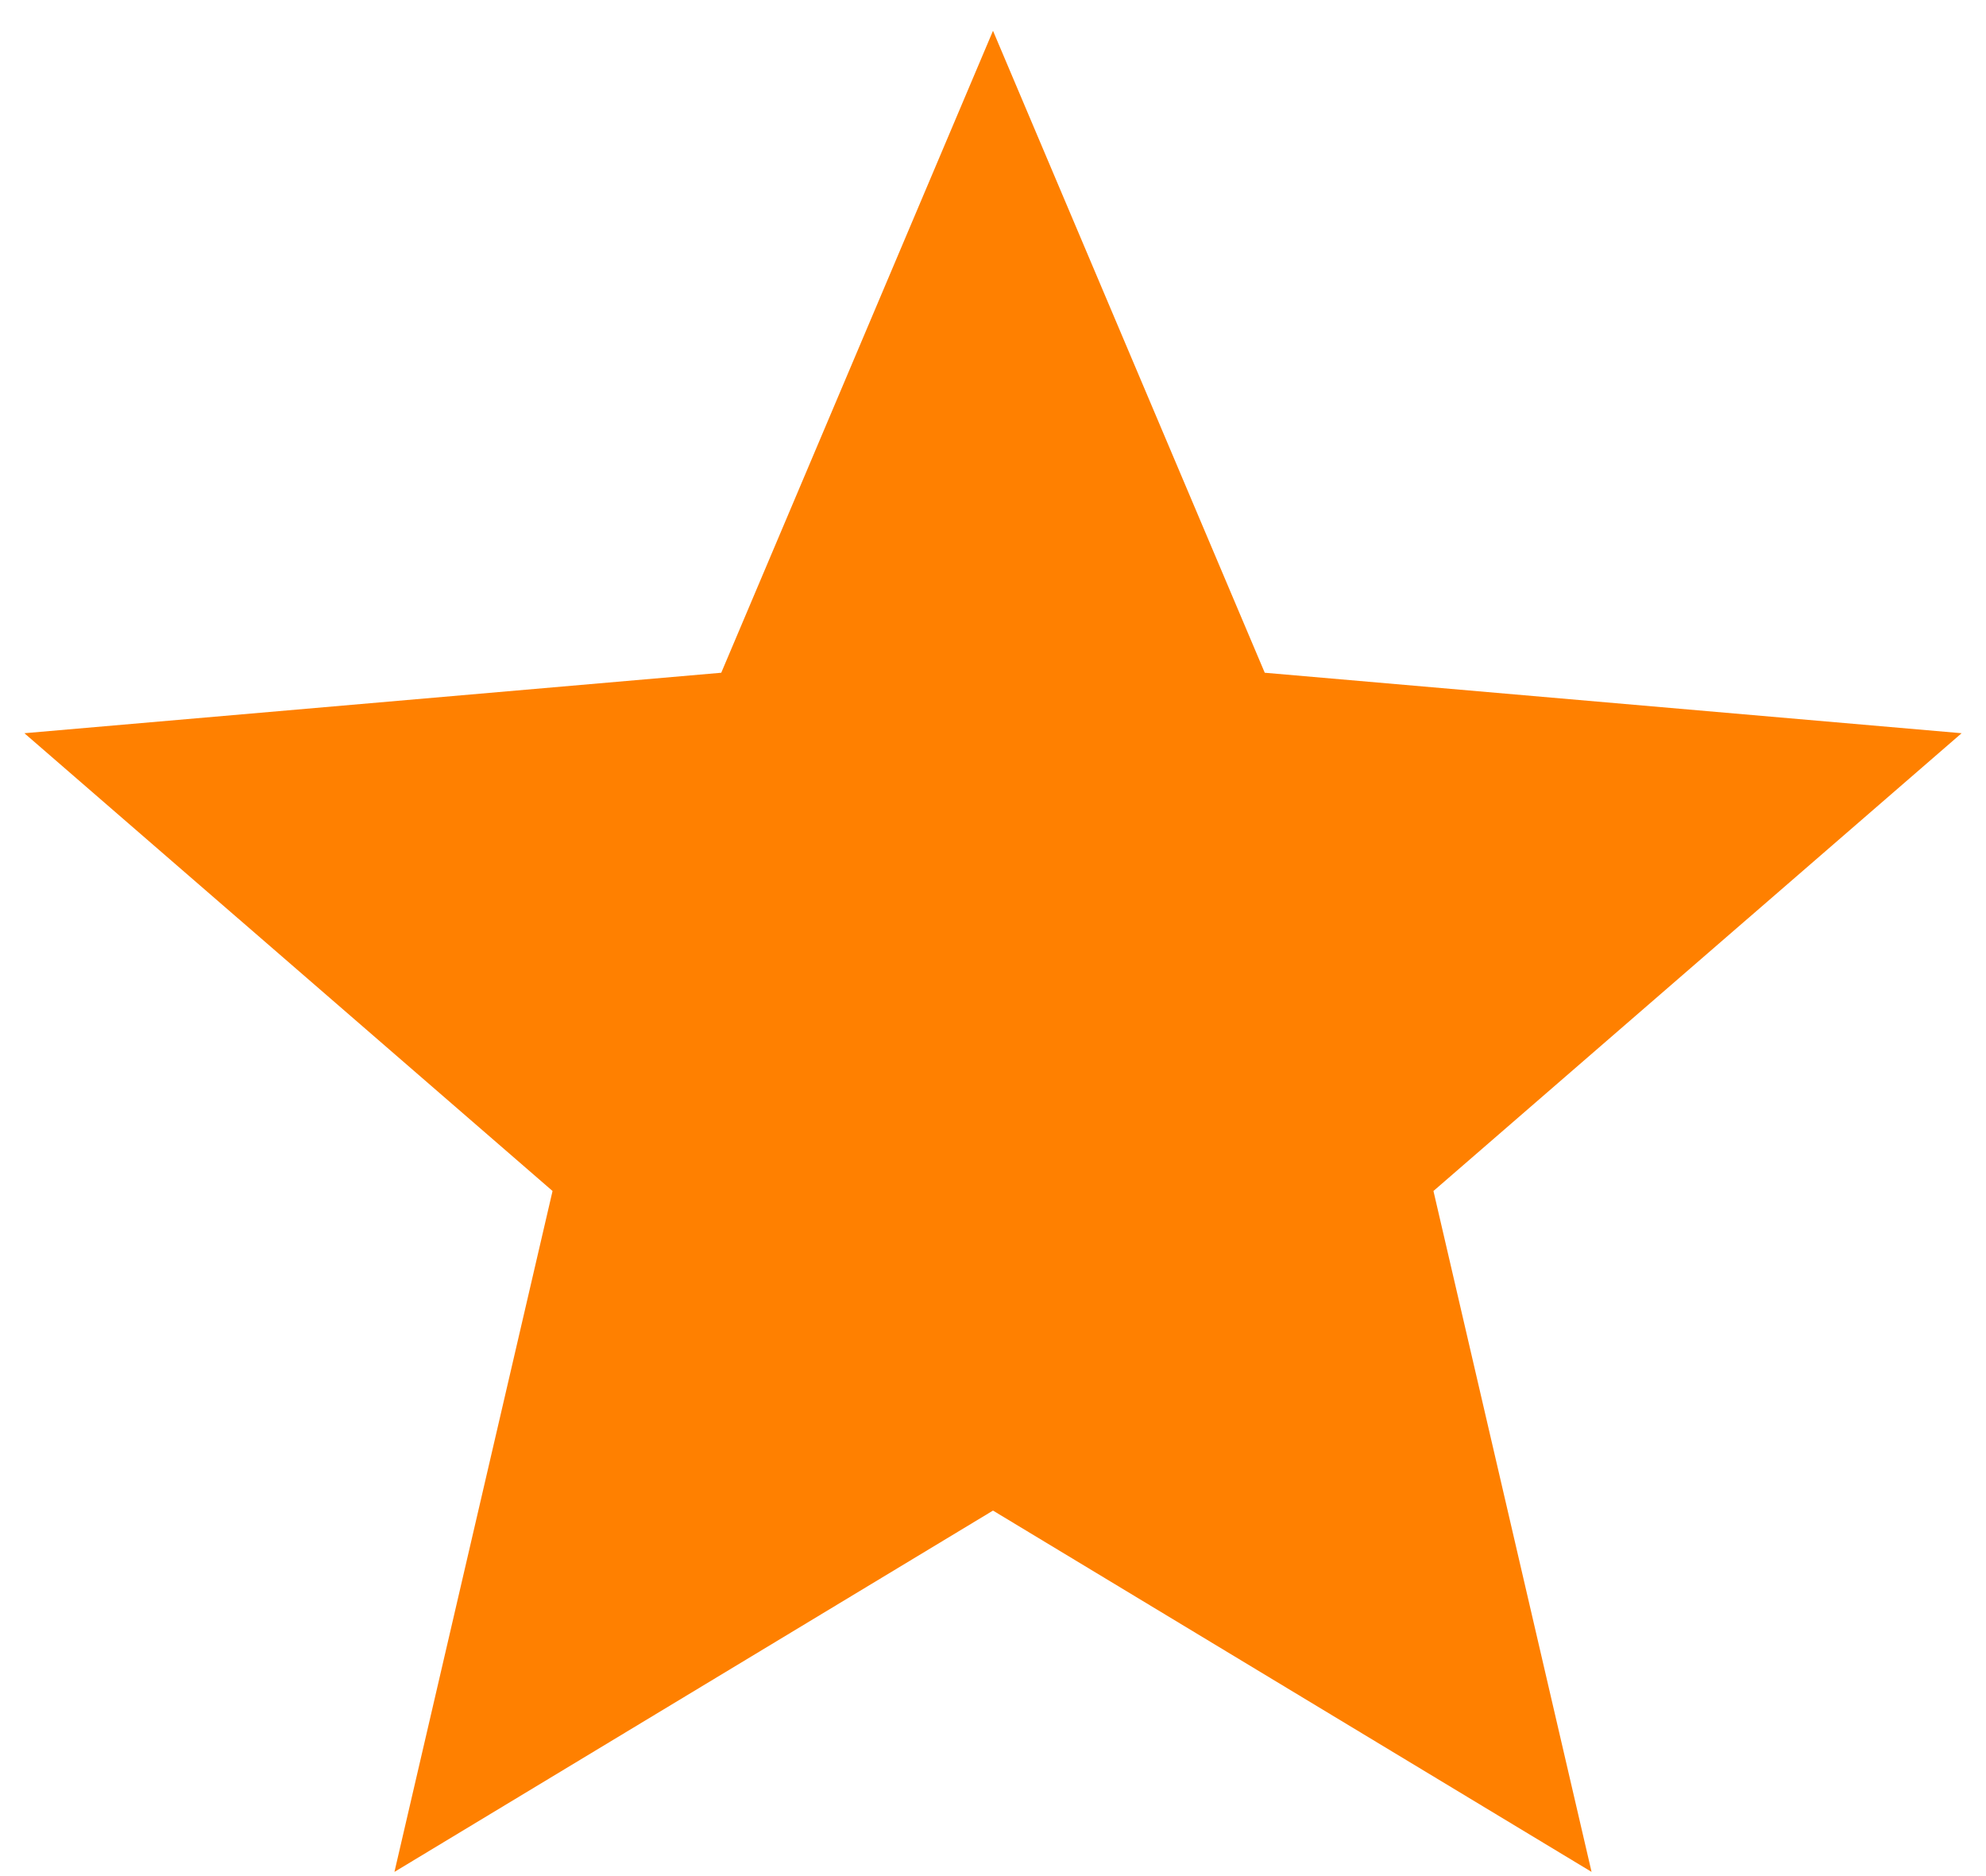 <svg width="18" height="17" viewBox="0 0 18 17" fill="none" xmlns="http://www.w3.org/2000/svg">
<path d="M3.575 16.962L5.008 10.792L0.221 6.644L6.537 6.096L9 0.279L11.463 6.096L17.779 6.644L12.992 10.792L14.425 16.962L9 13.688L3.575 16.962Z" fill="#FF8000"/>
</svg>
